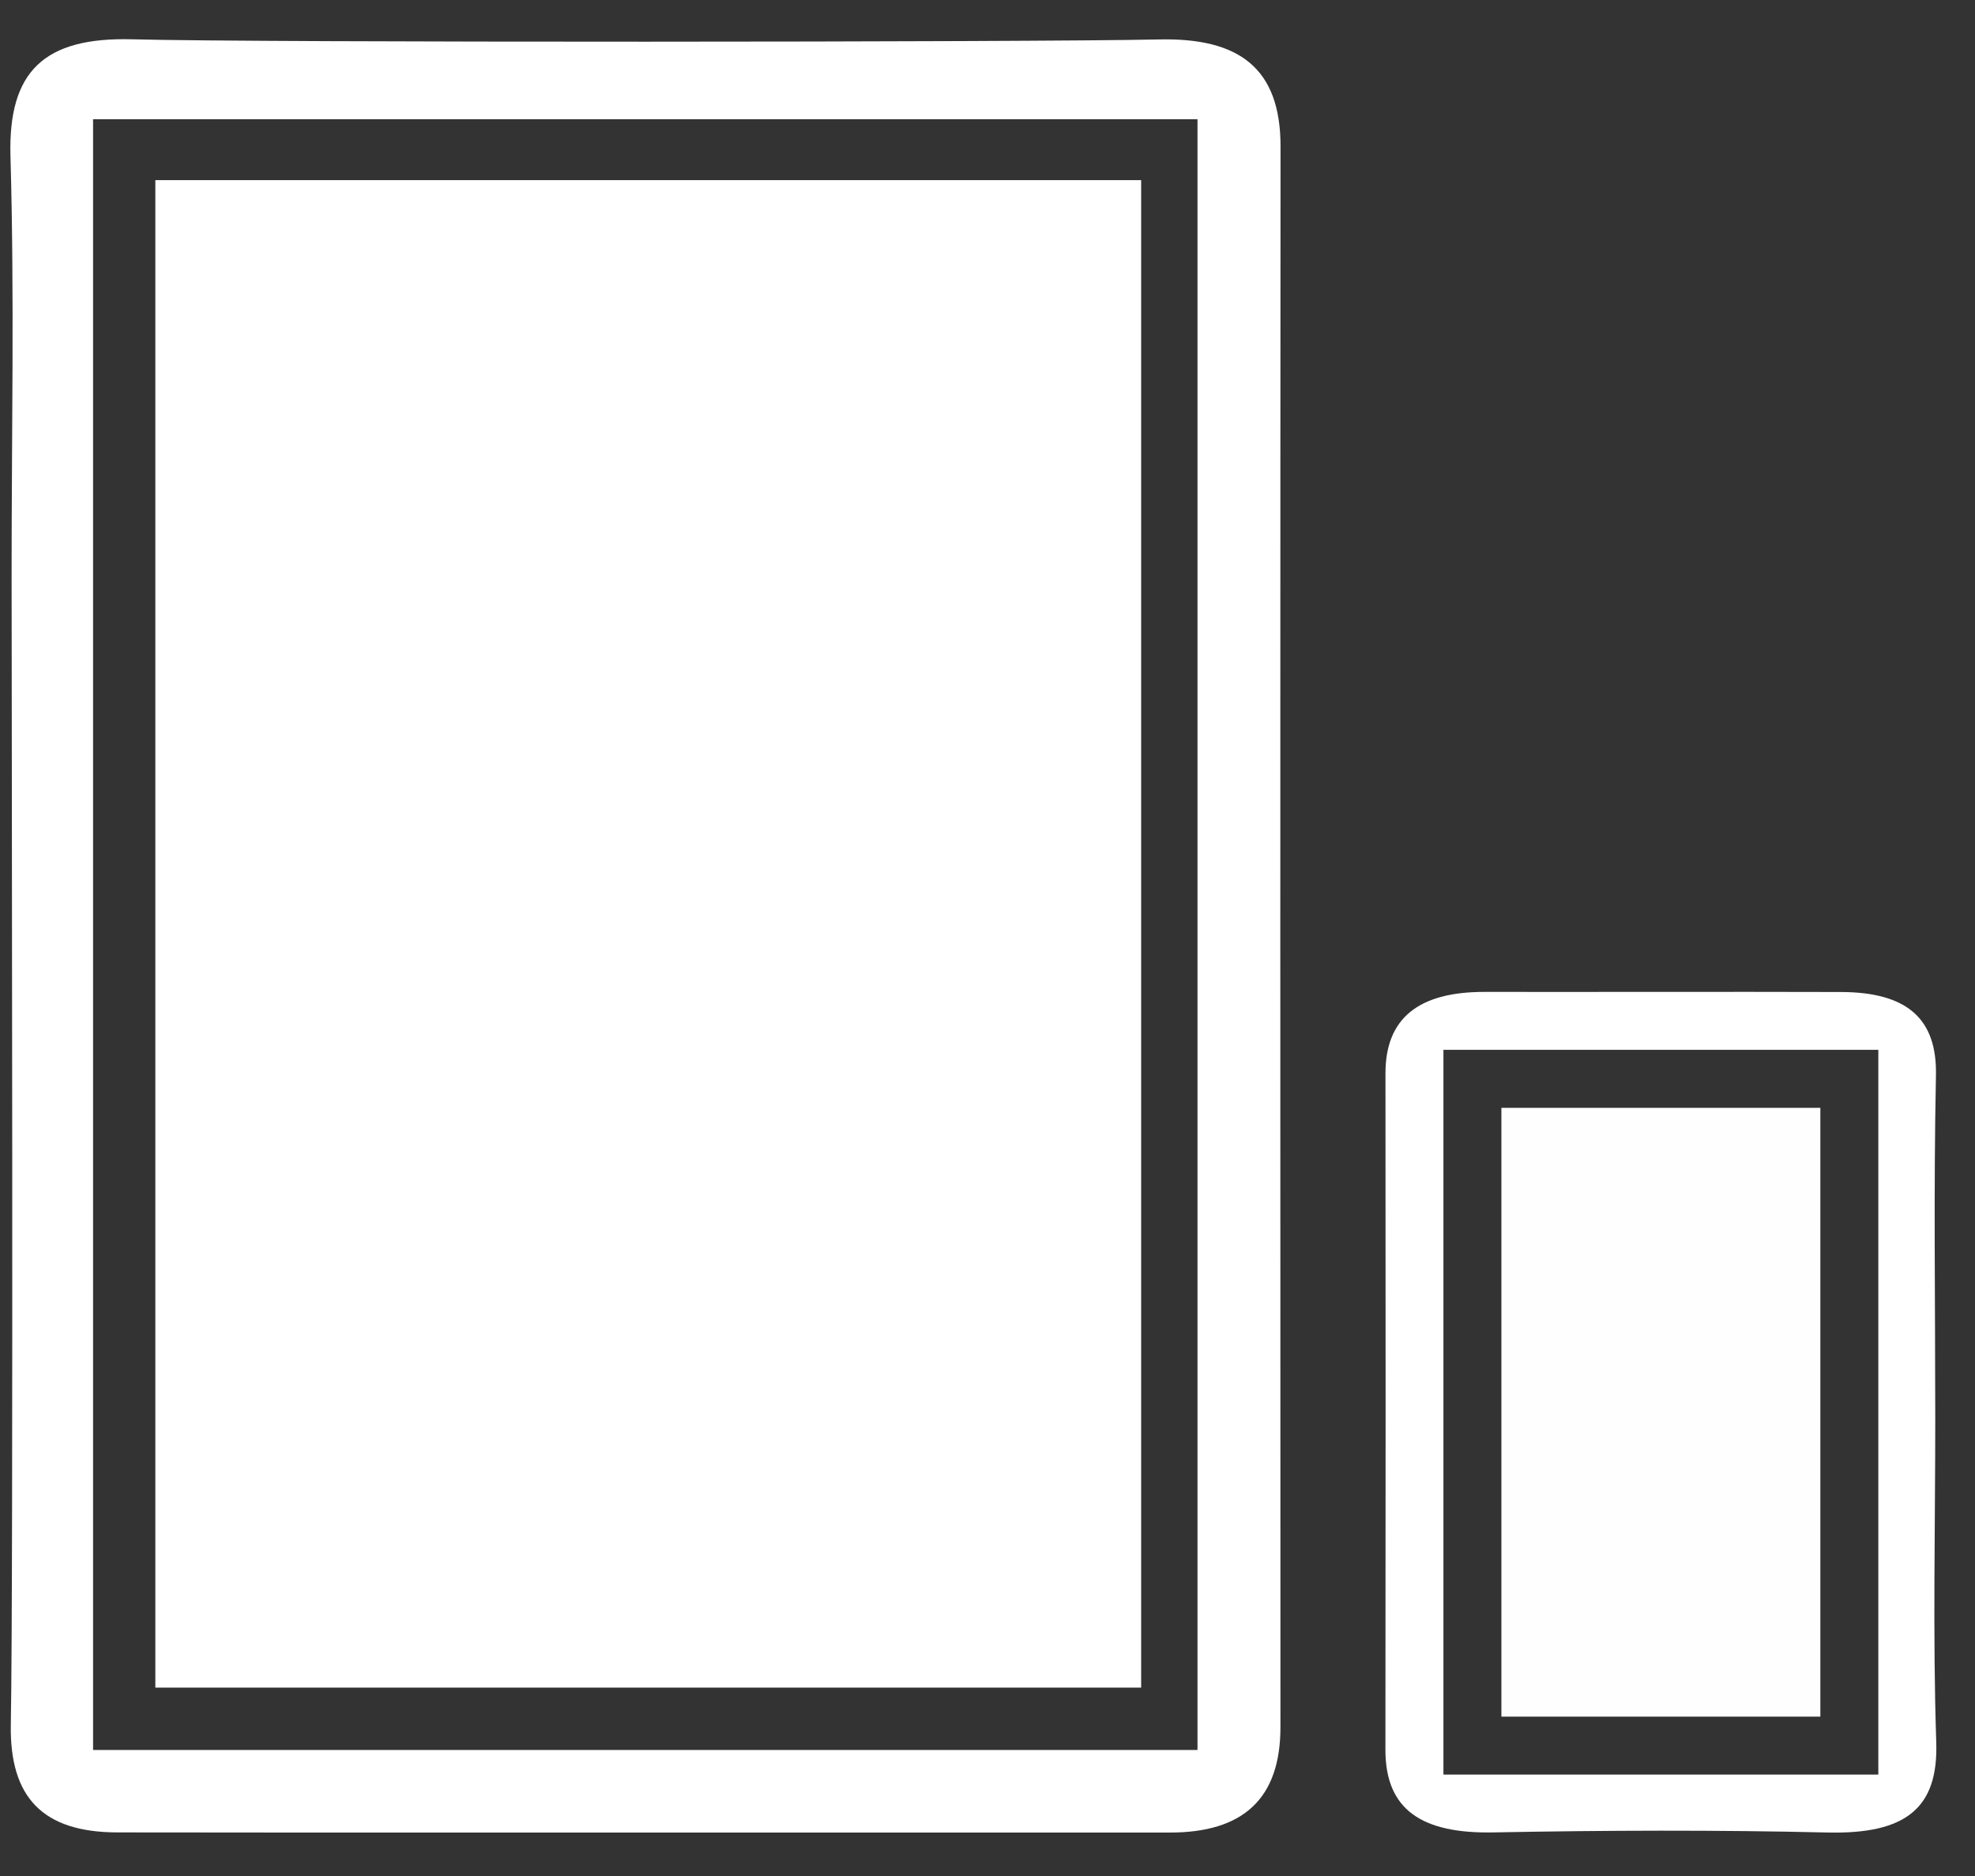 <svg width="40" height="38" viewBox="0 0 40 38" fill="none" xmlns="http://www.w3.org/2000/svg">
<rect x="0" y="0" width="40" height="38" fill="#333333" stroke="none"/>
<g clip-path="url(#clip0_17_9425)">
<path fill-rule="evenodd" clip-rule="evenodd" d="M3.146 34.184H23.112V3.649H3.146V34.184Z" fill="white"/>
<path fill-rule="evenodd" clip-rule="evenodd" d="M1.885 35.447H24.253V2.415H1.885V35.447ZM0.212 3.165C0.163 1.445 0.891 0.749 2.676 0.796C5.197 0.865 20.954 0.855 23.475 0.799C25.096 0.762 25.936 1.379 25.935 2.967C25.929 8.875 25.929 29.076 25.933 34.983C25.934 36.428 25.185 37.122 23.688 37.12C20.991 37.117 5.063 37.125 2.366 37.117C0.86 37.111 0.193 36.403 0.219 34.932C0.274 31.937 0.235 14.649 0.235 11.653C0.234 8.823 0.293 5.992 0.212 3.165Z" fill="white"/>
<path fill-rule="evenodd" clip-rule="evenodd" d="M30.408 34.772H36.868V22.44H30.408V34.772Z" fill="#FEFEFE"/>
<path fill-rule="evenodd" clip-rule="evenodd" d="M29.234 35.946H38.042V21.265H29.234V35.946ZM39.215 35.288C39.26 36.617 38.61 37.156 37.015 37.119C34.764 37.066 32.508 37.074 30.255 37.117C28.808 37.146 28.058 36.669 28.059 35.442C28.064 30.876 28.064 26.309 28.06 21.742C28.059 20.627 28.729 20.09 30.066 20.092C32.474 20.095 34.883 20.087 37.292 20.094C38.637 20.099 39.233 20.645 39.209 21.783C39.161 24.098 39.195 26.413 39.195 28.728C39.196 30.916 39.143 33.103 39.215 35.288Z" fill="white"/>
</g>
<defs>
<clipPath id="clip0_17_9425">
<rect width="39.77" height="36.995" fill="white" transform="translate(0.21 0.712)"/>
</clipPath>
</defs>
</svg>
